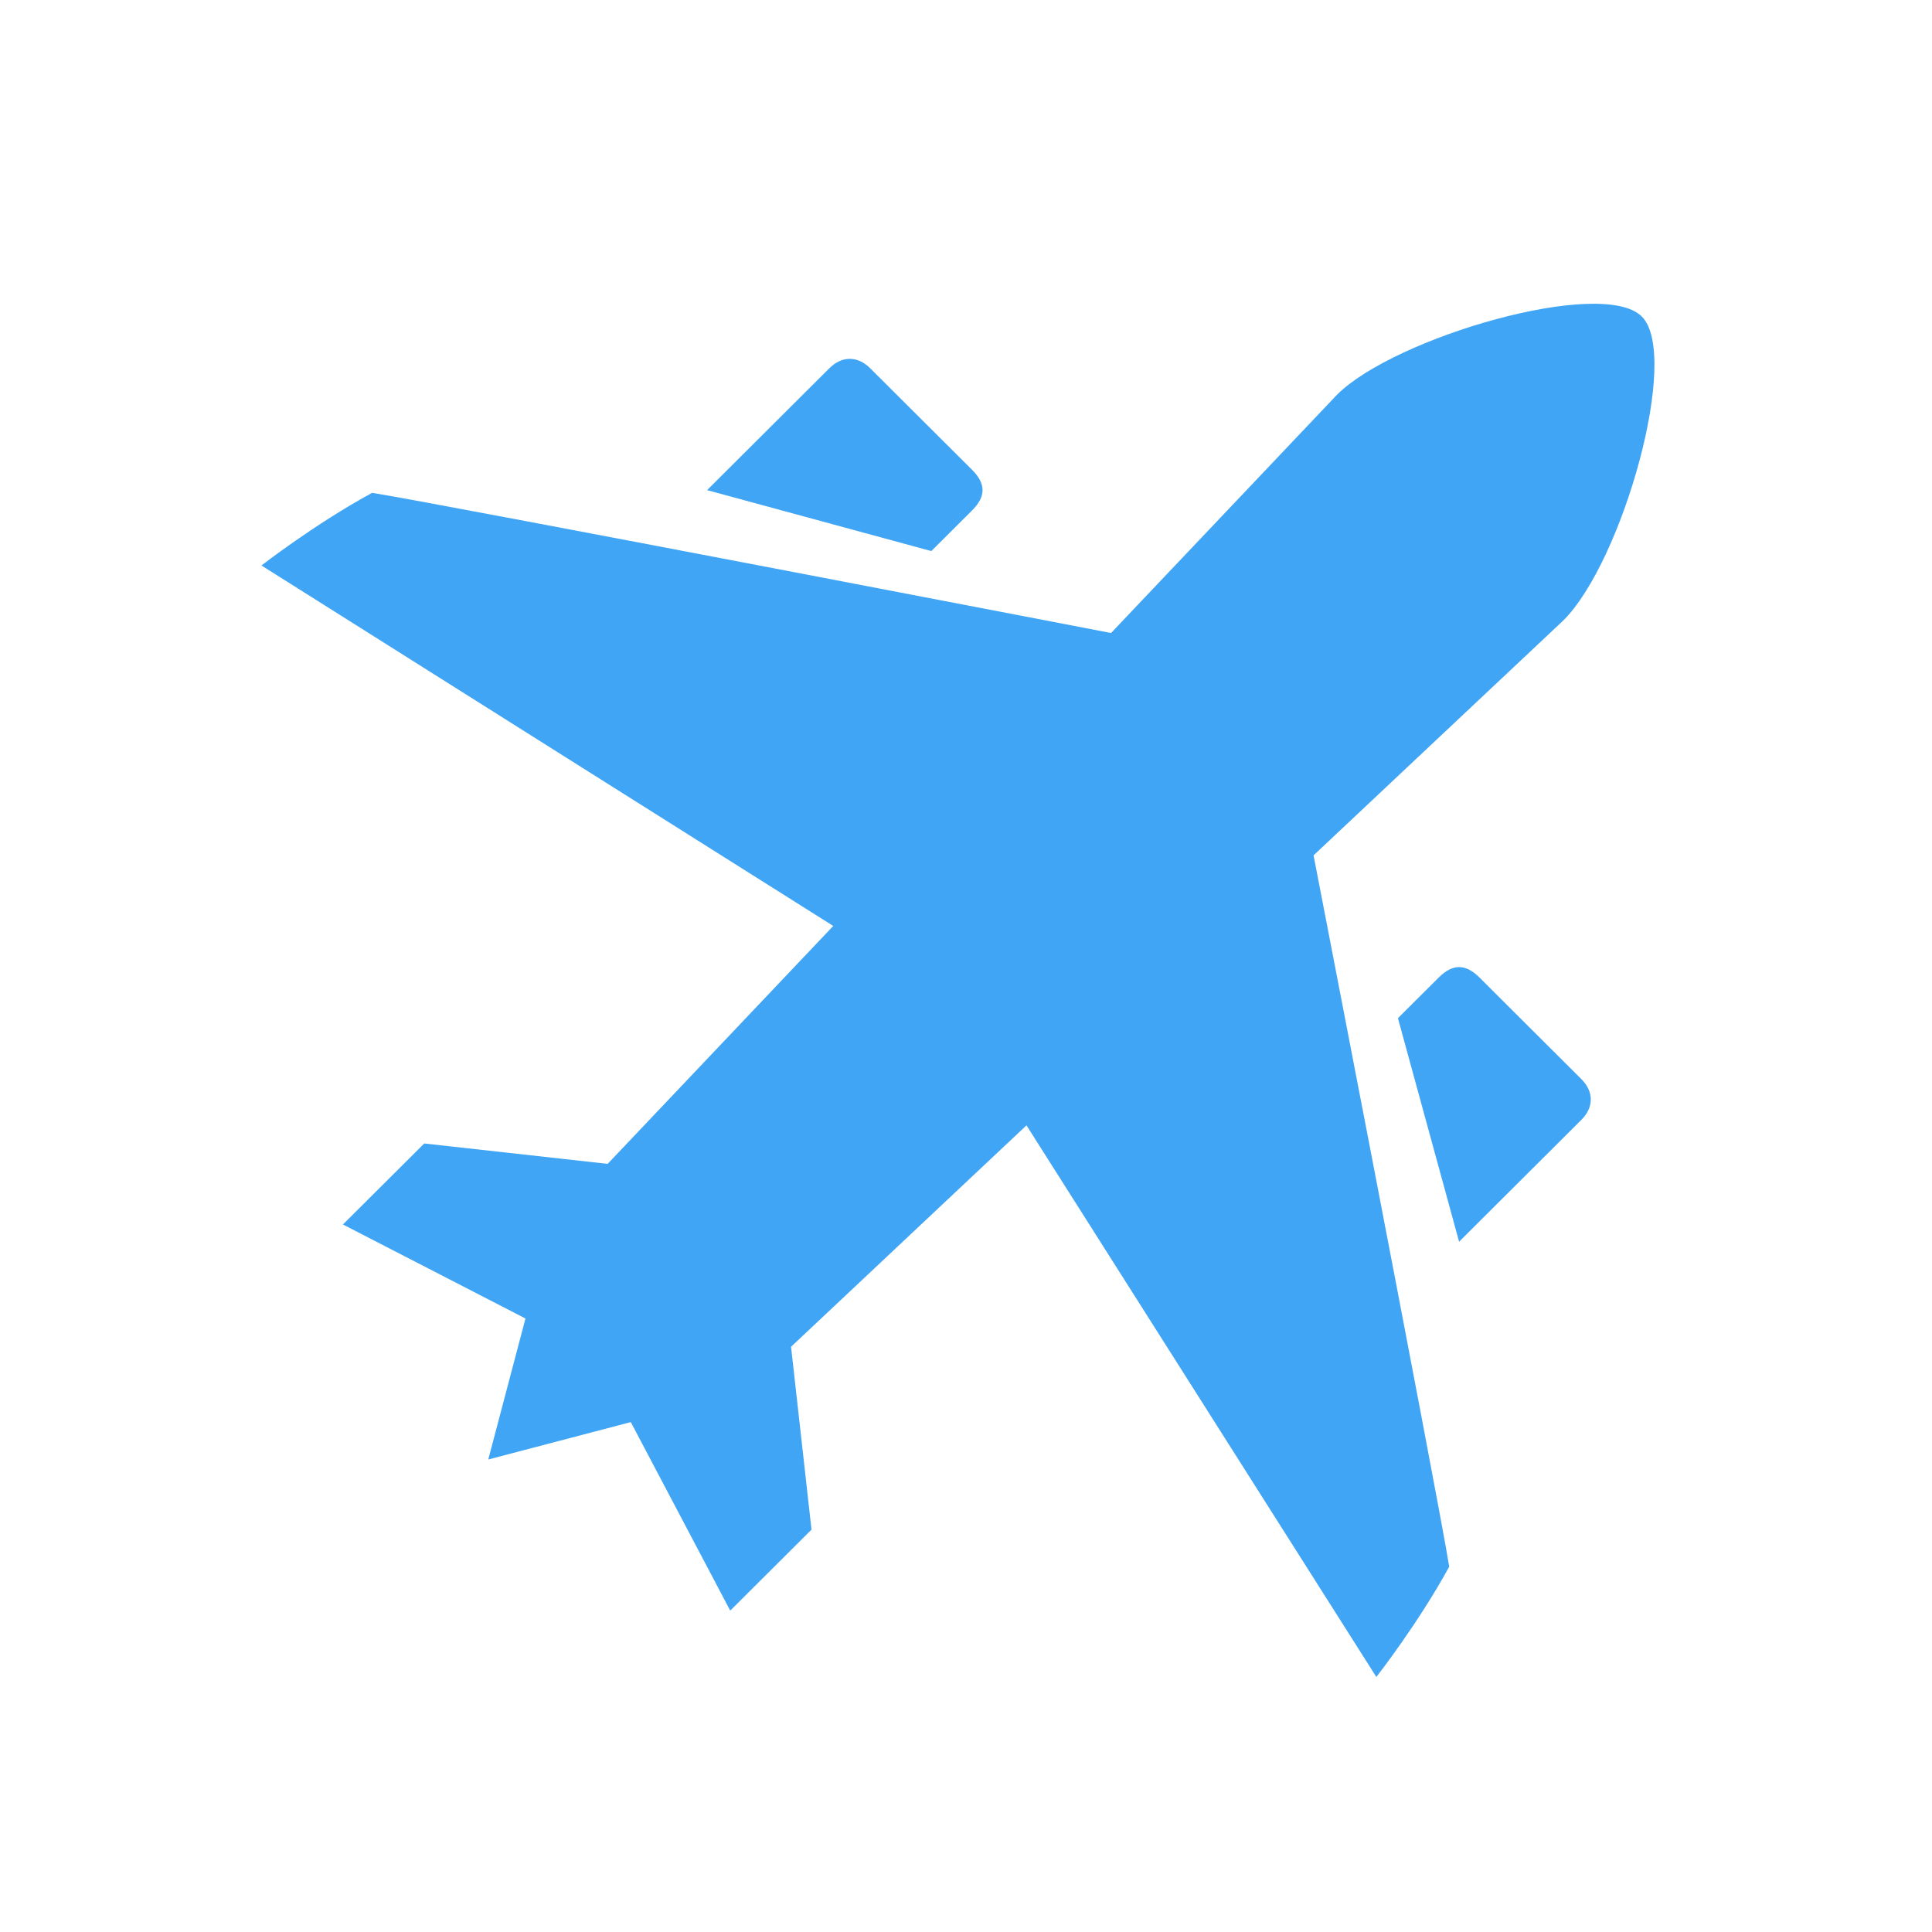 <?xml version="1.0" encoding="UTF-8" standalone="no"?>
<svg width="58px" height="58px" viewBox="0 0 58 58" version="1.1" xmlns="http://www.w3.org/2000/svg" xmlns:xlink="http://www.w3.org/1999/xlink" xmlns:sketch="http://www.bohemiancoding.com/sketch/ns">
    <!-- Generator: Sketch 3.3 (11970) - http://www.bohemiancoding.com/sketch -->
    <title>icon-travel</title>
    <desc>Created with Sketch.</desc>
    <defs></defs>
    <g id="Page-1" stroke="none" stroke-width="1" fill="none" fill-rule="evenodd" sketch:type="MSPage">
        <g id="icon-travel" sketch:type="MSArtboardGroup" fill="#41A5F5">
            <path d="M25.921,28.369 L7.849,16.976 C7.849,16.976 9.46,15.725 11.172,14.795 C13.371,15.149 34.998,19.32 34.998,19.32 L25.921,28.369" id="Fill-1" sketch:type="MSShapeGroup"></path>
            <path d="M27.959,16.544 L29.182,15.324 C29.603,14.905 29.6,14.521 29.182,14.104 L26.122,11.054 C25.744,10.677 25.272,10.682 24.899,11.054 L21.227,14.714 L27.959,16.544 Z" id="Fill-2" sketch:type="MSShapeGroup"></path>
            <path d="M41.319,50.344 C41.319,50.344 42.575,48.74 43.507,47.032 C43.153,44.841 38.969,23.279 38.969,23.279 L29.892,32.328 L41.319,50.344 Z" id="Fill-3" sketch:type="MSShapeGroup"></path>
            <path d="M41.967,30.566 L43.192,29.346 C43.612,28.927 43.997,28.93 44.415,29.346 L47.475,32.397 C47.853,32.774 47.848,33.245 47.475,33.617 L43.803,37.277 L41.967,30.566 Z" id="Fill-4" sketch:type="MSShapeGroup"></path>
            <path d="M49.288,9.502 C50.457,10.667 48.714,16.849 46.936,18.623 L23.748,40.431 L24.362,45.92 L21.922,48.352 L17.864,40.658 L10.295,36.76 L12.736,34.328 L18.242,34.94 L40.14,11.848 C41.867,10.125 48.094,8.311 49.288,9.502 Z" id="Fill-5" sketch:type="MSShapeGroup"></path>
            <path d="M20.471,42.29 L14.658,43.815 L16.188,38.019" id="Fill-6" sketch:type="MSShapeGroup"></path>
        </g>
    </g>
</svg>